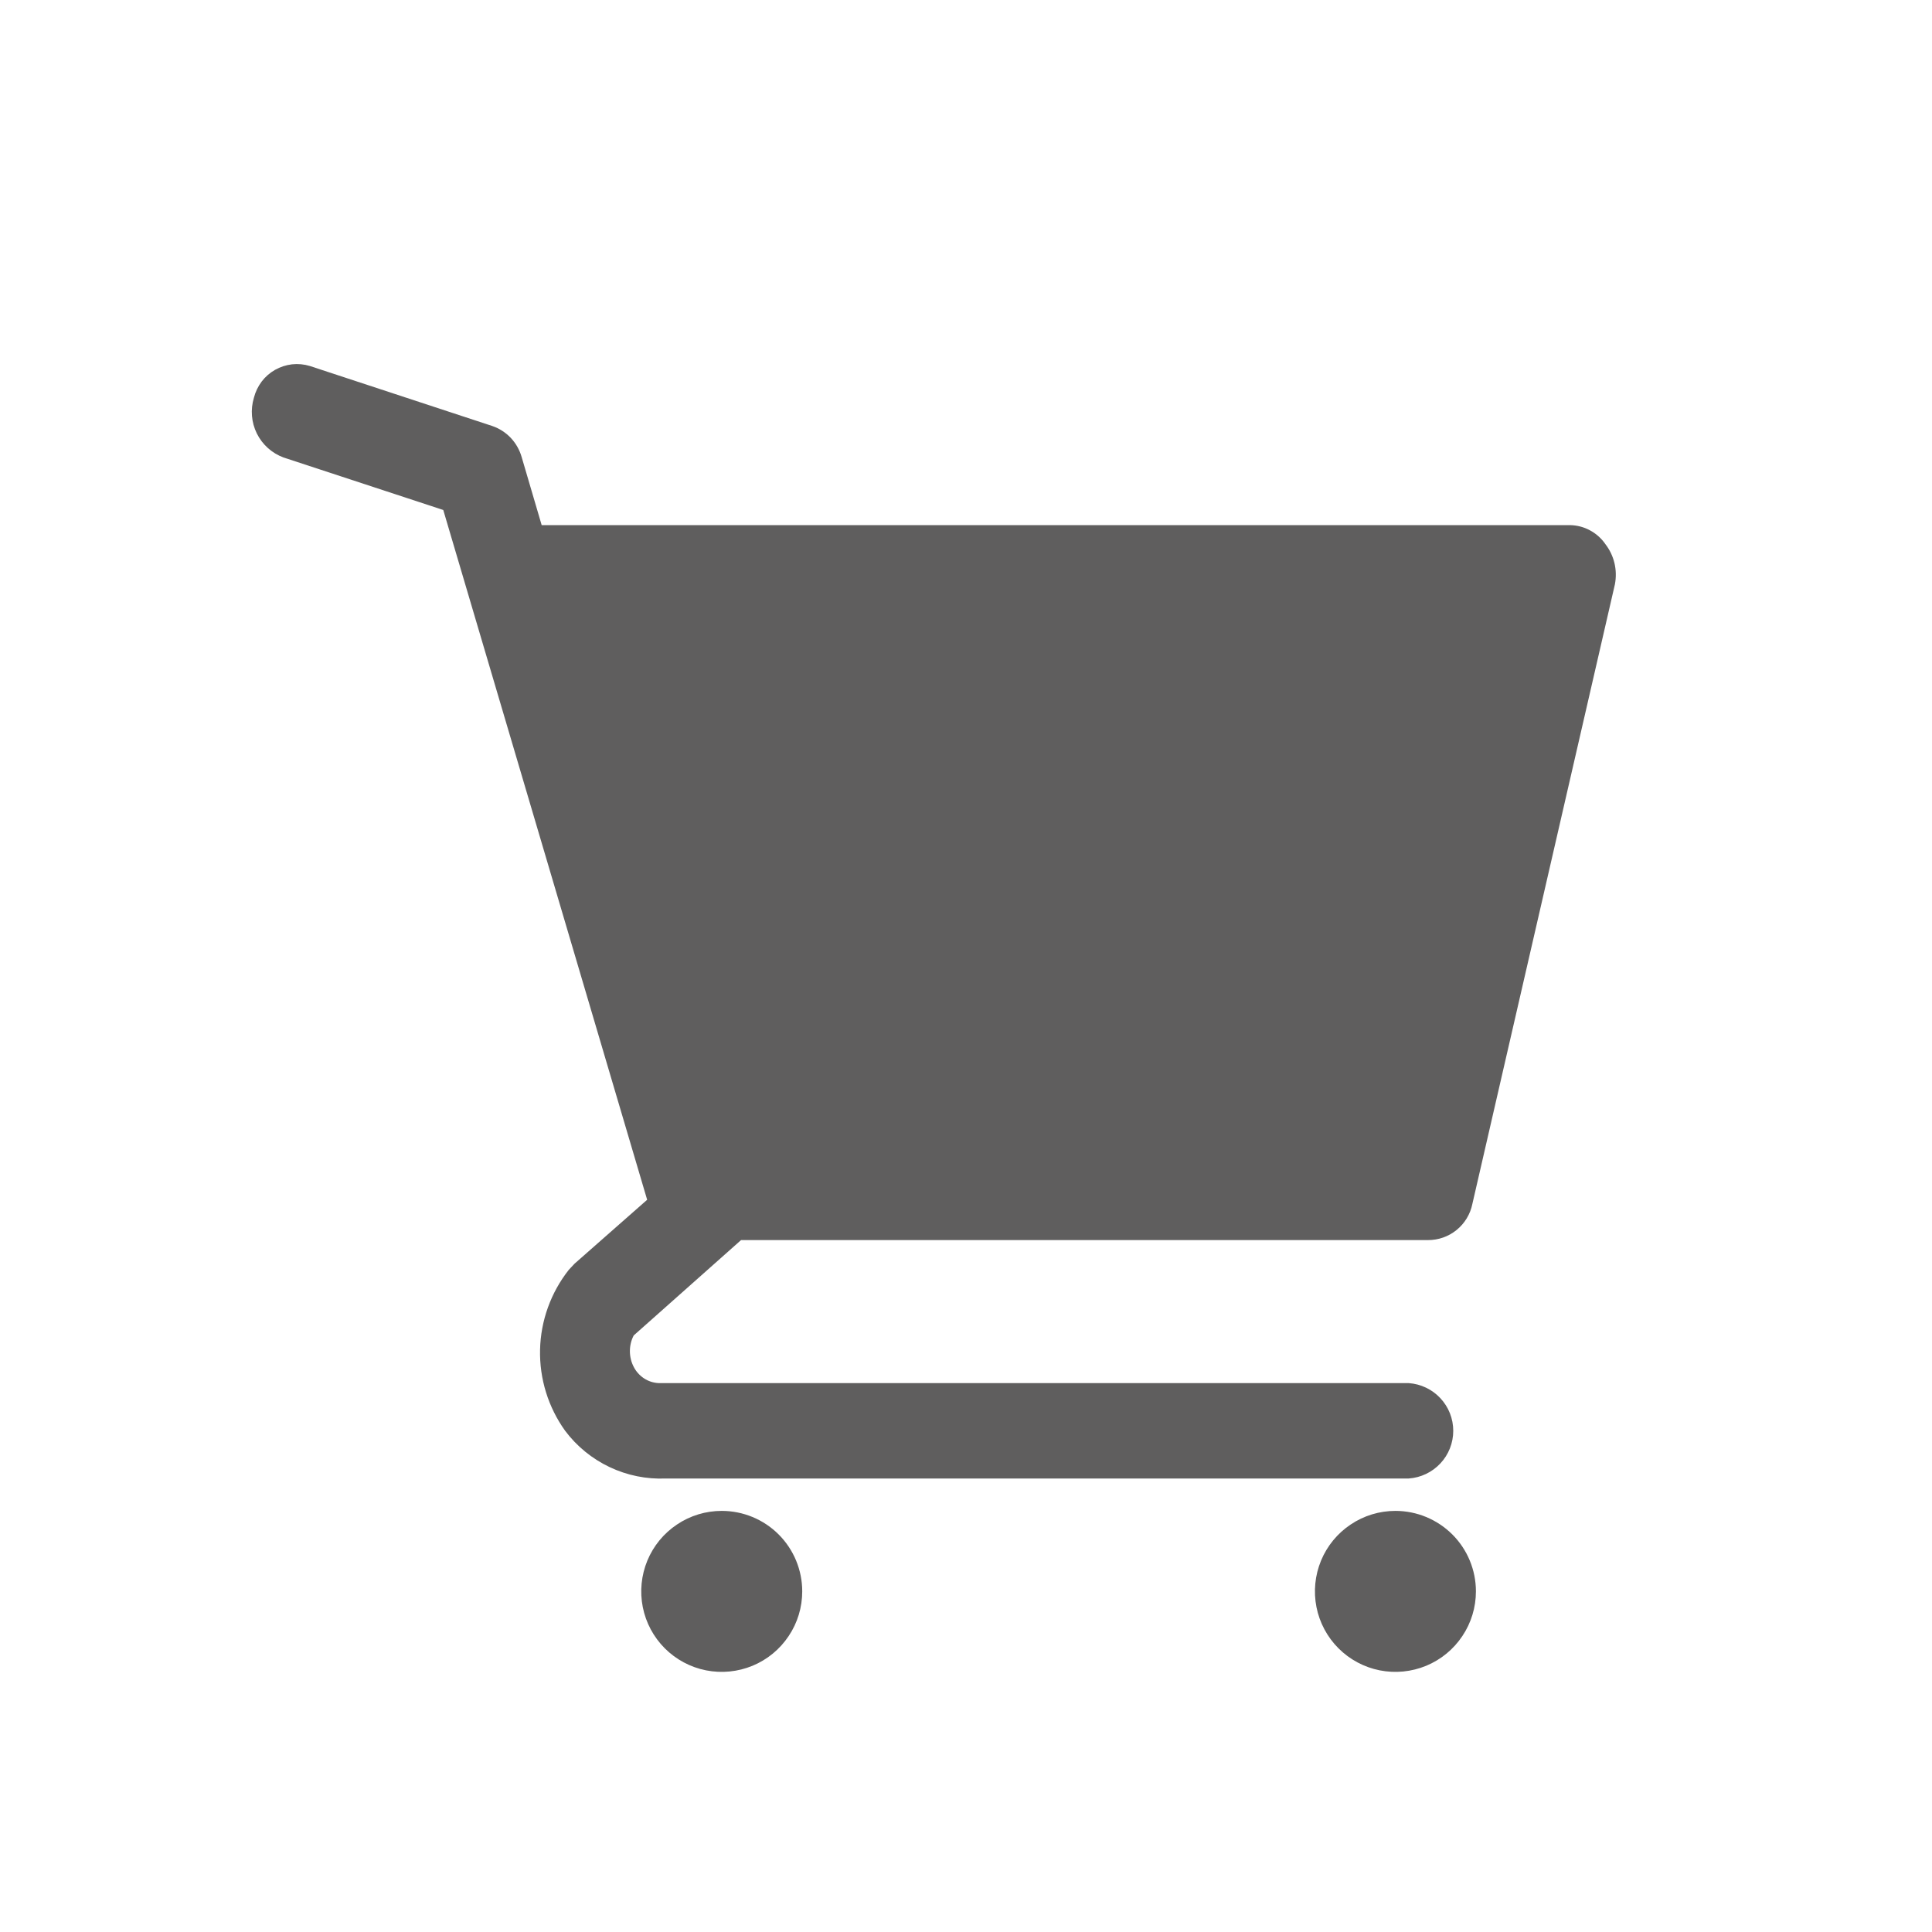 <svg width="30" height="30" viewBox="0 0 30 30" fill="none" xmlns="http://www.w3.org/2000/svg">
<path d="M12.457 24.711C12.457 24.958 12.384 25.2 12.246 25.405C12.109 25.611 11.914 25.771 11.685 25.866C11.457 25.96 11.206 25.985 10.963 25.937C10.721 25.889 10.498 25.77 10.323 25.595C10.148 25.42 10.029 25.197 9.981 24.955C9.933 24.712 9.958 24.461 10.052 24.233C10.147 24.004 10.307 23.809 10.513 23.672C10.718 23.534 10.96 23.461 11.207 23.461C11.539 23.461 11.857 23.593 12.091 23.827C12.325 24.061 12.457 24.379 12.457 24.711Z" fill="#5F5E5E"/>
<path d="M22.918 24.711C22.918 24.958 22.845 25.2 22.707 25.405C22.57 25.611 22.375 25.771 22.146 25.866C21.918 25.96 21.667 25.985 21.424 25.937C21.182 25.889 20.959 25.77 20.784 25.595C20.609 25.42 20.49 25.197 20.442 24.955C20.394 24.712 20.419 24.461 20.513 24.233C20.608 24.004 20.768 23.809 20.974 23.672C21.179 23.534 21.421 23.461 21.668 23.461C22 23.461 22.317 23.593 22.552 23.827C22.786 24.061 22.918 24.379 22.918 24.711Z" fill="#5F5E5E"/>
<path d="M24.924 8.443C24.862 8.355 24.78 8.283 24.685 8.233C24.59 8.182 24.485 8.156 24.378 8.154H8.411L8.1 7.096C8.068 6.985 8.01 6.883 7.931 6.799C7.852 6.716 7.753 6.652 7.644 6.615L4.811 5.683C4.722 5.656 4.628 5.647 4.535 5.657C4.442 5.668 4.353 5.697 4.271 5.743C4.19 5.789 4.119 5.851 4.063 5.925C4.007 6 3.966 6.085 3.943 6.175C3.887 6.36 3.903 6.558 3.988 6.731C4.074 6.904 4.222 7.037 4.403 7.104L6.883 7.919L10.049 18.63L8.922 19.622L8.832 19.718C8.553 20.072 8.396 20.508 8.386 20.959C8.376 21.41 8.513 21.852 8.776 22.218C8.957 22.459 9.194 22.652 9.466 22.781C9.738 22.91 10.037 22.971 10.338 22.958H21.875C22.062 22.945 22.238 22.861 22.366 22.724C22.495 22.587 22.566 22.405 22.566 22.218C22.566 22.029 22.495 21.849 22.366 21.711C22.238 21.574 22.062 21.49 21.875 21.477H10.229C10.147 21.473 10.068 21.448 10 21.403C9.932 21.358 9.877 21.297 9.84 21.224C9.801 21.149 9.781 21.065 9.781 20.98C9.781 20.895 9.801 20.812 9.84 20.737L11.507 19.256H22.172C22.334 19.257 22.492 19.202 22.618 19.099C22.744 18.997 22.831 18.853 22.863 18.694L25.076 9.074C25.097 8.964 25.095 8.851 25.069 8.743C25.043 8.634 24.994 8.533 24.925 8.445L24.924 8.443Z" fill="#5F5E5E"/>
</svg>
